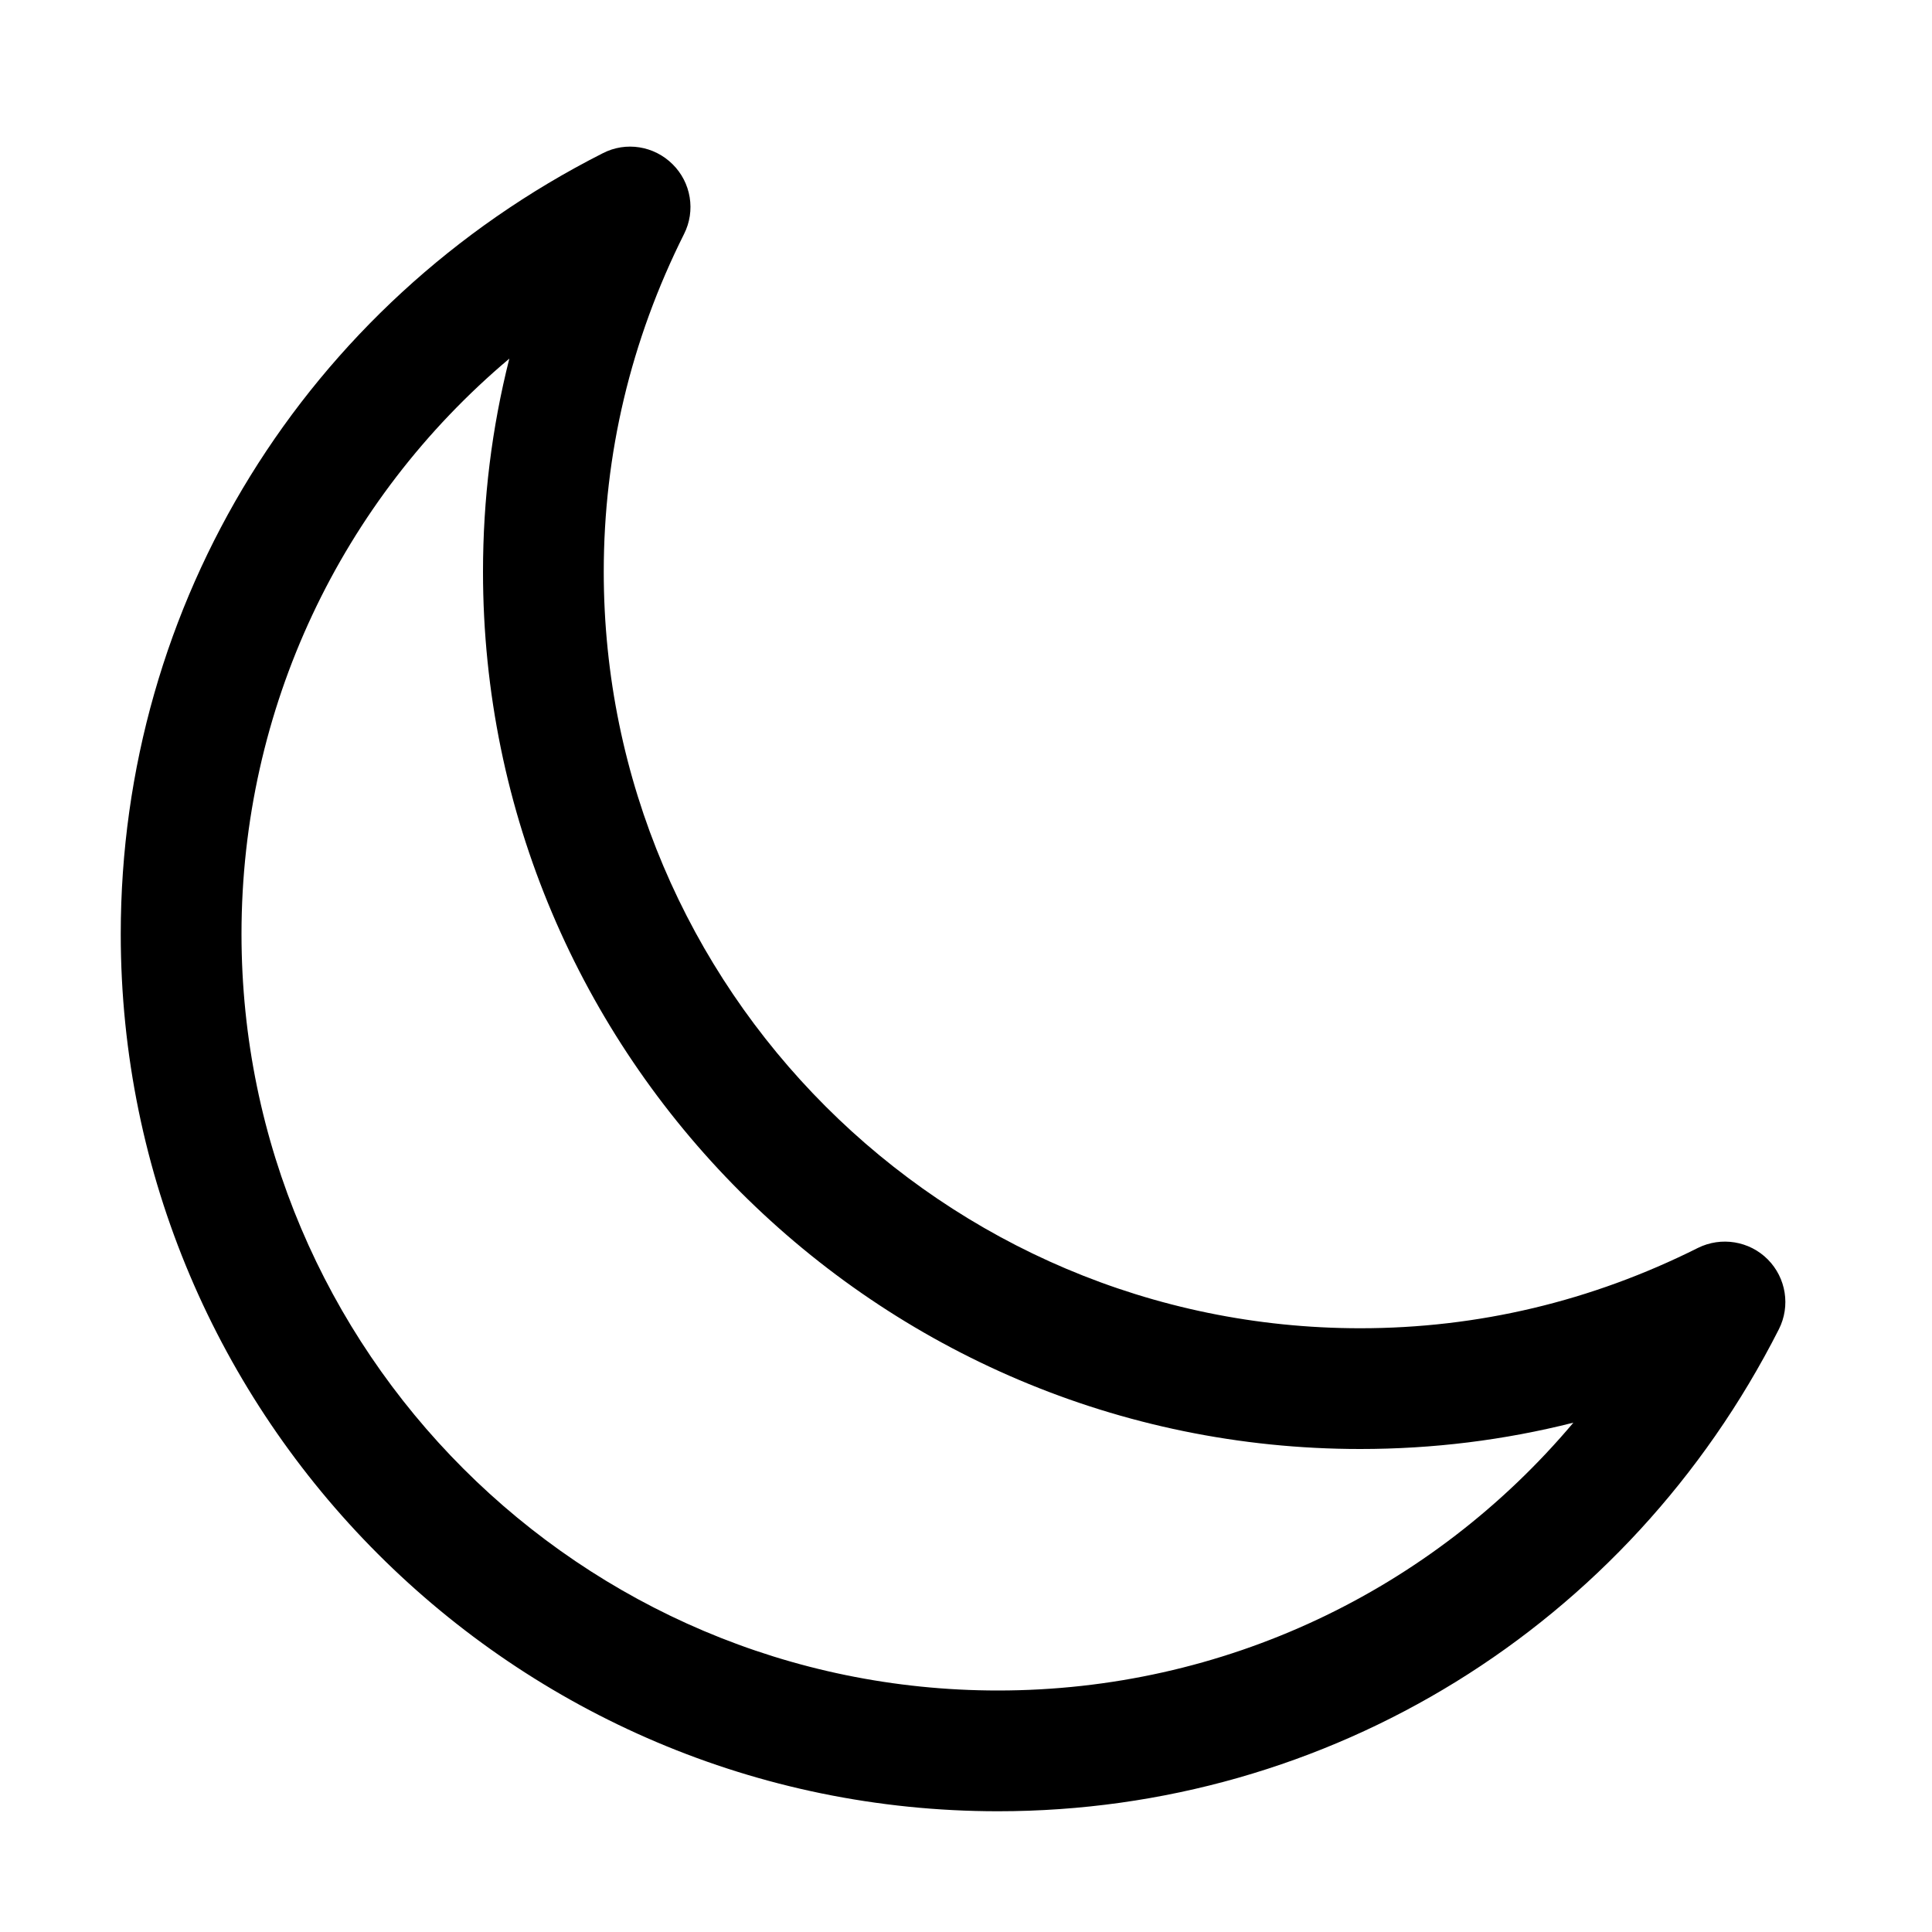 <svg version="1.1" xmlns="http://www.w3.org/2000/svg" width="16" height="16" viewBox="0 0 16 16">
<title>moon-o</title>
<path d="M14.64 10.43c-0.152-0.153-0.386-0.191-0.579-0.095-0.88 0.441-1.821 0.665-2.796 0.665-3.454 0-6.265-2.811-6.265-6.265 0-0.975 0.224-1.916 0.665-2.797 0.097-0.192 0.059-0.426-0.095-0.578-0.153-0.152-0.386-0.19-0.578-0.091-2.463 1.248-3.992 3.726-3.992 6.466 0 4.006 3.259 7.265 7.265 7.265 2.74 0 5.218-1.529 6.467-3.992 0.097-0.192 0.060-0.425-0.092-0.578zM8.265 14c-3.454 0-6.265-2.811-6.265-6.265 0-1.866 0.824-3.591 2.218-4.765-0.145 0.574-0.218 1.164-0.218 1.765 0 4.006 3.259 7.265 7.265 7.265 0.602 0 1.191-0.073 1.765-0.218-1.174 1.394-2.899 2.218-4.765 2.218z"></path>
</svg>
